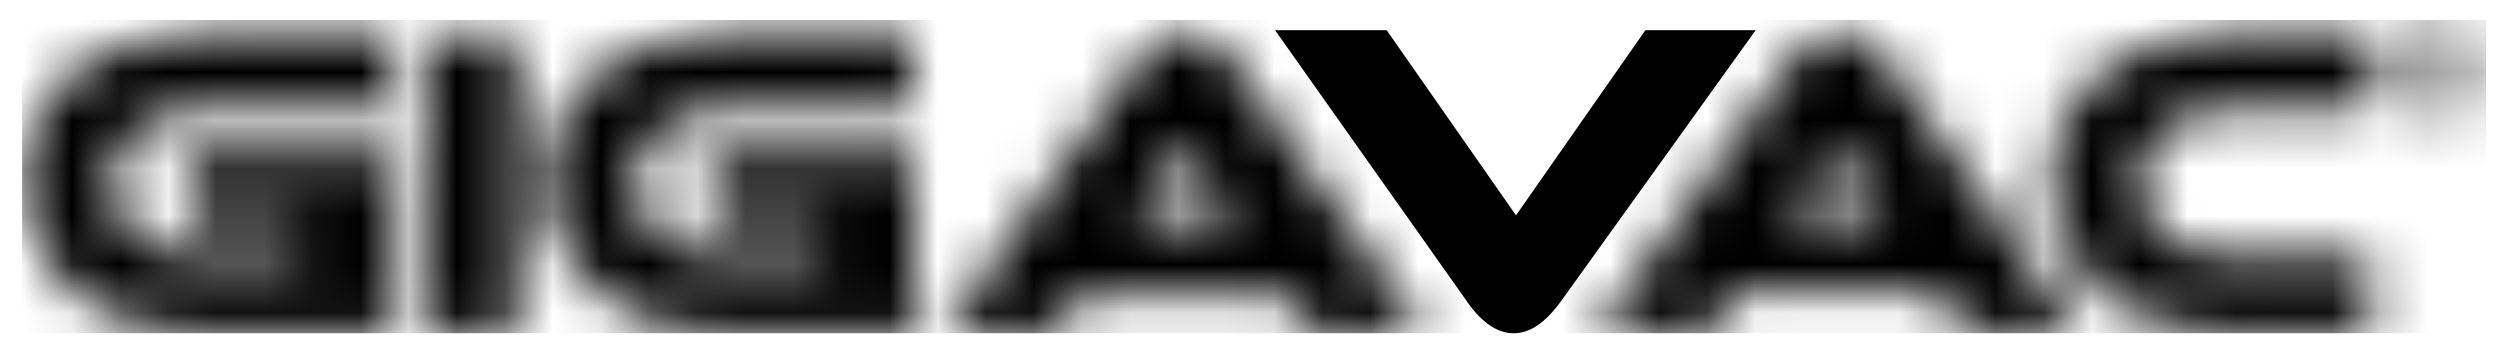 <svg width="52" height="7" viewBox="0 0 52 7" fill="none" xmlns="http://www.w3.org/2000/svg">
<path d="M36.518 0.628L32.483 6.246C32.14 6.721 31.823 6.932 31.48 6.932C31.137 6.932 30.795 6.695 30.478 6.22L26.521 0.628H28.843L31.533 4.479L34.224 0.628H36.518Z" fill="black"/>
<mask id="mask0_459_8070" style="mask-type:luminance" maskUnits="userSpaceOnUse" x="0" y="0" width="52" height="7">
<path d="M50.499 1.023H50.683C50.762 1.023 50.815 1.023 50.842 1.049C50.868 1.049 50.894 1.075 50.921 1.102C50.947 1.128 50.947 1.155 50.947 1.181C50.947 1.234 50.921 1.26 50.894 1.313C50.868 1.339 50.789 1.366 50.683 1.366H50.472V1.023H50.499ZM50.34 0.891V1.972H50.499V1.524H50.604C50.657 1.524 50.71 1.524 50.736 1.55C50.789 1.577 50.842 1.656 50.921 1.814L51 1.972H51.211L51.079 1.761C51.026 1.656 50.973 1.603 50.921 1.55C50.894 1.524 50.868 1.497 50.842 1.497C50.921 1.497 51 1.471 51.053 1.392C51.105 1.339 51.132 1.26 51.132 1.181C51.132 1.128 51.105 1.075 51.079 1.023C51.053 0.97 51 0.944 50.947 0.917C50.894 0.891 50.815 0.891 50.683 0.891H50.34ZM46.252 0.706C45.197 0.706 44.326 0.996 43.641 1.55C42.955 2.104 42.638 2.843 42.638 3.766C42.638 4.663 42.981 5.428 43.667 6.034C44.353 6.641 45.223 6.931 46.252 6.931H49.285V5.322H46.252C45.751 5.322 45.329 5.19 44.986 4.9C44.643 4.61 44.485 4.267 44.485 3.819C44.485 3.37 44.643 3.001 44.986 2.711C45.329 2.421 45.751 2.289 46.252 2.289H49.285V0.68H46.252V0.706ZM4.075 0.706C3.02 0.706 2.149 0.996 1.464 1.55C0.778 2.104 0.461 2.843 0.461 3.766C0.461 4.663 0.804 5.428 1.49 6.034C2.176 6.641 3.046 6.931 4.075 6.931H8.111V3.212H3.917V4.742H6.238V5.322H4.075C3.547 5.322 3.125 5.19 2.809 4.9C2.466 4.636 2.308 4.267 2.308 3.819C2.308 3.37 2.466 3.001 2.809 2.711C3.152 2.421 3.574 2.289 4.075 2.289H8.084V0.68H4.075V0.706ZM8.875 6.931H10.748V0.706H8.875V6.931ZM14.969 0.706C13.914 0.706 13.043 0.996 12.357 1.55C11.671 2.104 11.355 2.843 11.355 3.766C11.355 4.663 11.698 5.428 12.384 6.034C13.069 6.641 13.94 6.931 14.969 6.931H19.004V3.212H14.784V4.742H17.131V5.322H14.969C14.441 5.322 14.019 5.19 13.703 4.9C13.36 4.636 13.201 4.267 13.201 3.819C13.201 3.37 13.36 3.001 13.703 2.711C14.045 2.421 14.467 2.289 14.969 2.289H18.978V0.68H14.969V0.706ZM24.623 3.08L25.678 4.584H23.594L24.623 3.08ZM23.647 1.313L19.611 6.931H21.932L22.486 6.14H26.759L27.313 6.931H29.634L25.678 1.339C25.335 0.864 25.018 0.627 24.675 0.627C24.332 0.627 23.99 0.864 23.647 1.313ZM38.207 3.08L39.209 4.531H37.205L38.207 3.08ZM37.231 1.313L33.195 6.931H35.516L36.123 6.087H40.317L40.924 6.931H43.245L39.288 1.339C38.945 0.864 38.629 0.627 38.26 0.627C37.917 0.627 37.574 0.864 37.231 1.313ZM50.367 2.131C50.235 2.051 50.129 1.946 50.077 1.814C49.997 1.682 49.971 1.55 49.971 1.392C49.971 1.26 49.997 1.102 50.077 0.97C50.156 0.838 50.261 0.733 50.367 0.653C50.499 0.574 50.63 0.548 50.762 0.548C50.894 0.548 51.026 0.574 51.158 0.653C51.29 0.733 51.395 0.838 51.448 0.97C51.527 1.102 51.554 1.234 51.554 1.392C51.554 1.524 51.527 1.682 51.448 1.814C51.369 1.946 51.29 2.051 51.158 2.131C51.026 2.21 50.894 2.236 50.762 2.236C50.63 2.236 50.499 2.21 50.367 2.131ZM50.288 0.548C50.129 0.627 50.024 0.759 49.918 0.917C49.839 1.075 49.786 1.234 49.786 1.418C49.786 1.603 49.839 1.761 49.918 1.92C49.997 2.078 50.129 2.21 50.288 2.289C50.446 2.368 50.604 2.421 50.762 2.421C50.921 2.421 51.079 2.368 51.237 2.289C51.395 2.21 51.501 2.078 51.606 1.92C51.685 1.761 51.738 1.603 51.738 1.445V1.392C51.738 1.234 51.685 1.075 51.606 0.917C51.527 0.759 51.395 0.627 51.237 0.548C51.079 0.469 50.921 0.416 50.762 0.416C50.604 0.416 50.446 0.469 50.288 0.548Z" fill="white"/>
</mask>
<g mask="url(#mask0_459_8070)">
<path d="M51.712 0.416H0.461V6.931H51.712V0.416Z" fill="black"/>
</g>
</svg>
